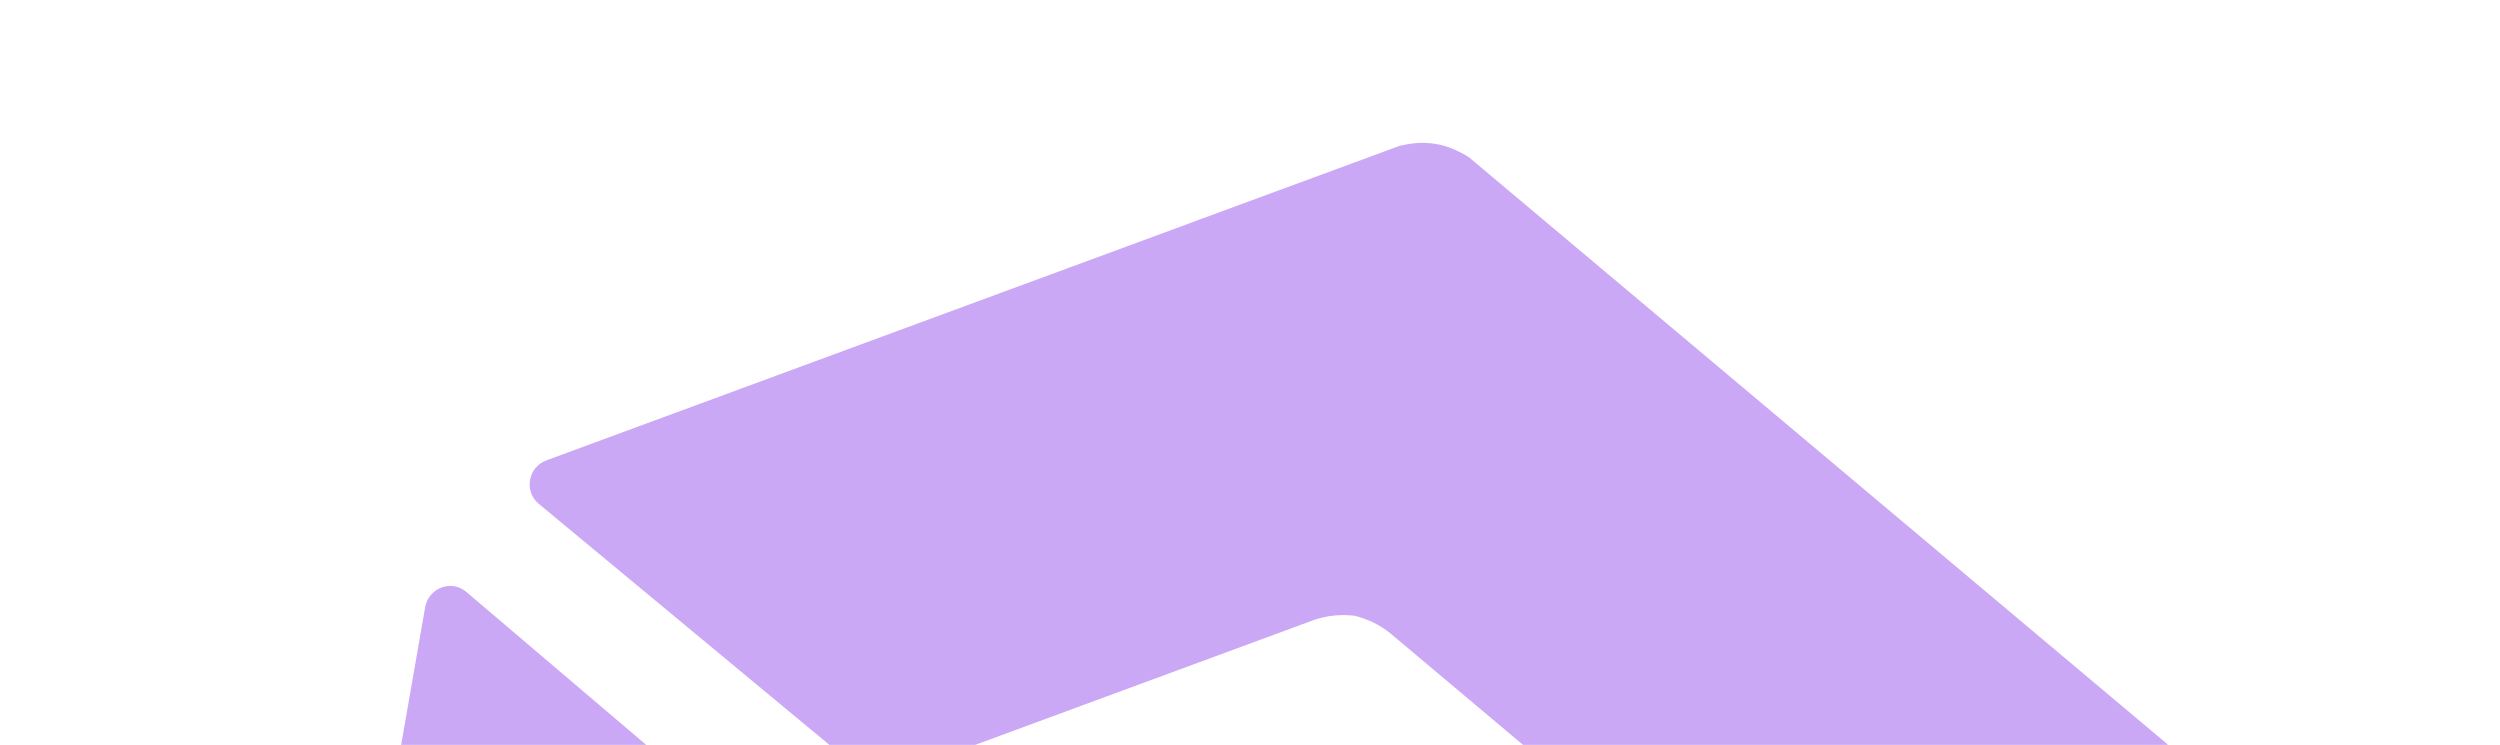 <?xml version="1.0" encoding="UTF-8"?><svg id="Layer_1" xmlns="http://www.w3.org/2000/svg" width="292" height="87" viewBox="0 0 292 87"><defs><style>.cls-1{fill:#caa8f5;}</style></defs><path class="cls-1" d="M34.132,183.765c-.073-.073-.119-.167-.191-.243-.404-.432-.771-.891-1.086-1.383-.068-.104-.137-.208-.201-.315-.353-.604-.653-1.237-.867-1.902l-.013-.039c-.228-.716-.37-1.461-.424-2.219-.001-.012,0-.025-.001-.037-.042-.516-.074-1.035-.028-1.559l18.334-105.125c.391-2.275,3.053-3.285,4.802-1.816l33.583,28.562,.658,.553c2.809,2.423,4.132,6.17,3.514,9.829,.003,.035-.013,.054-.01,.088l-8.394,48.101c-.244,1.575-.108,3.164,.323,4.658,.628,1.462,1.564,2.8,2.79,3.871l37.266,31.281c.02,.029,.044,.033,.064,.061,2.819,2.394,4.212,6.115,3.621,9.79l-.148,.85-7.326,43.632c-.393,2.258-3.074,3.216-4.832,1.733l-61.638-51.75-.004,.004-19.238-16.159-.002-.002-.555-.466Z"/><path class="cls-1" d="M163.567,17.003c.1-.027,.204-.021,.305-.045,.575-.136,1.154-.227,1.736-.255,.124-.007,.248-.015,.372-.018,.697-.006,1.393,.049,2.073,.195l.04,.008c.731,.159,1.445,.407,2.125,.738,.011,.005,.021,.013,.032,.018,.466,.221,.929,.452,1.357,.753l81.407,68.407c1.764,1.476,1.301,4.296-.841,5.085l-41.441,14.977-.806,.297c-3.495,1.236-7.387,.517-10.232-1.846-.032-.015-.04-.038-.071-.052l-37.246-31.305c-1.235-.999-2.673-1.673-4.176-2.043-1.575-.182-3.197-.036-4.734,.497l-45.63,16.825c-.035,.003-.05,.022-.085,.025-3.476,1.259-7.381,.615-10.251-1.733l-.658-.552-33.93-28.146c-1.749-1.469-1.231-4.28,.928-5.07l75.481-27.823-.002-.005,23.565-8.681,.003-0,.679-.251Z"/></svg>